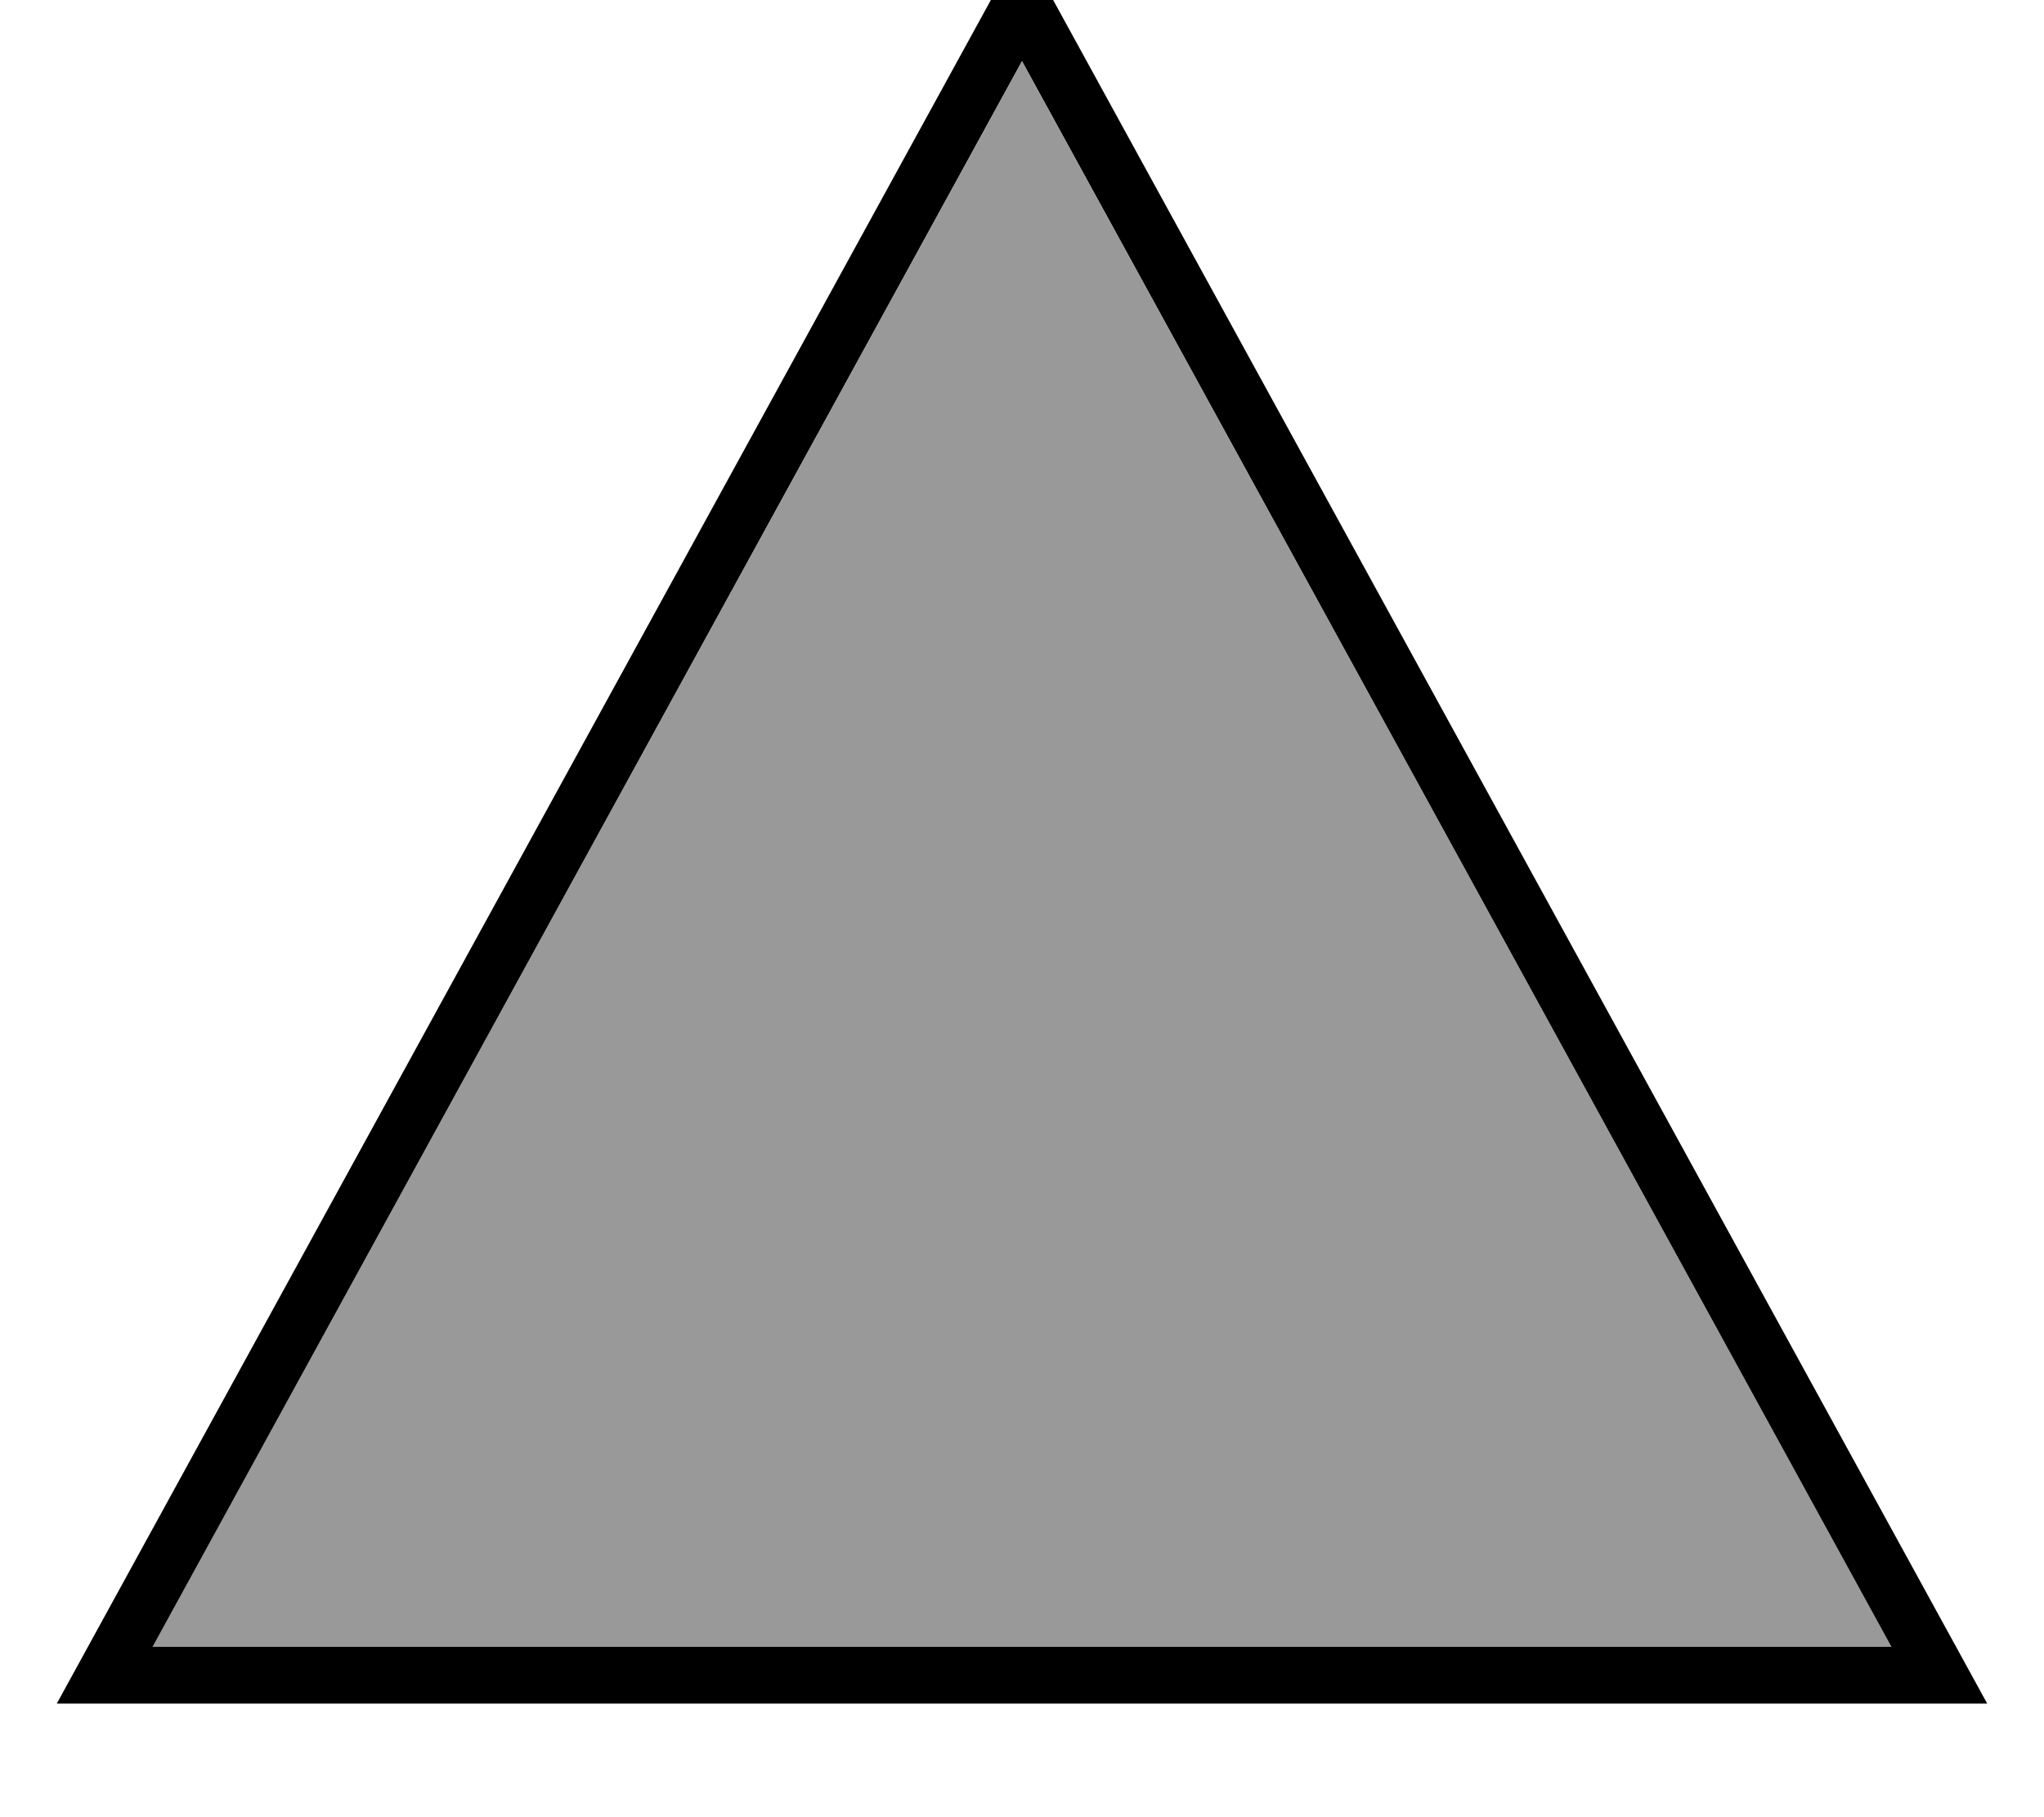 <svg xmlns="http://www.w3.org/2000/svg" viewBox="0 0 576 512"><!--! Font Awesome Pro 7.0.0 by @fontawesome - https://fontawesome.com License - https://fontawesome.com/license (Commercial License) Copyright 2025 Fonticons, Inc. --><path opacity=".4" fill="currentColor" d="M43 464C124.7 315.1 206.3 166.2 288 17.3 369.7 166.2 451.3 315.1 533 464L43 464z"/><path fill="currentColor" d="M560 480L16 480 288-16 560 480zM43 464L533 464 288 17.2 43 464z"/></svg>